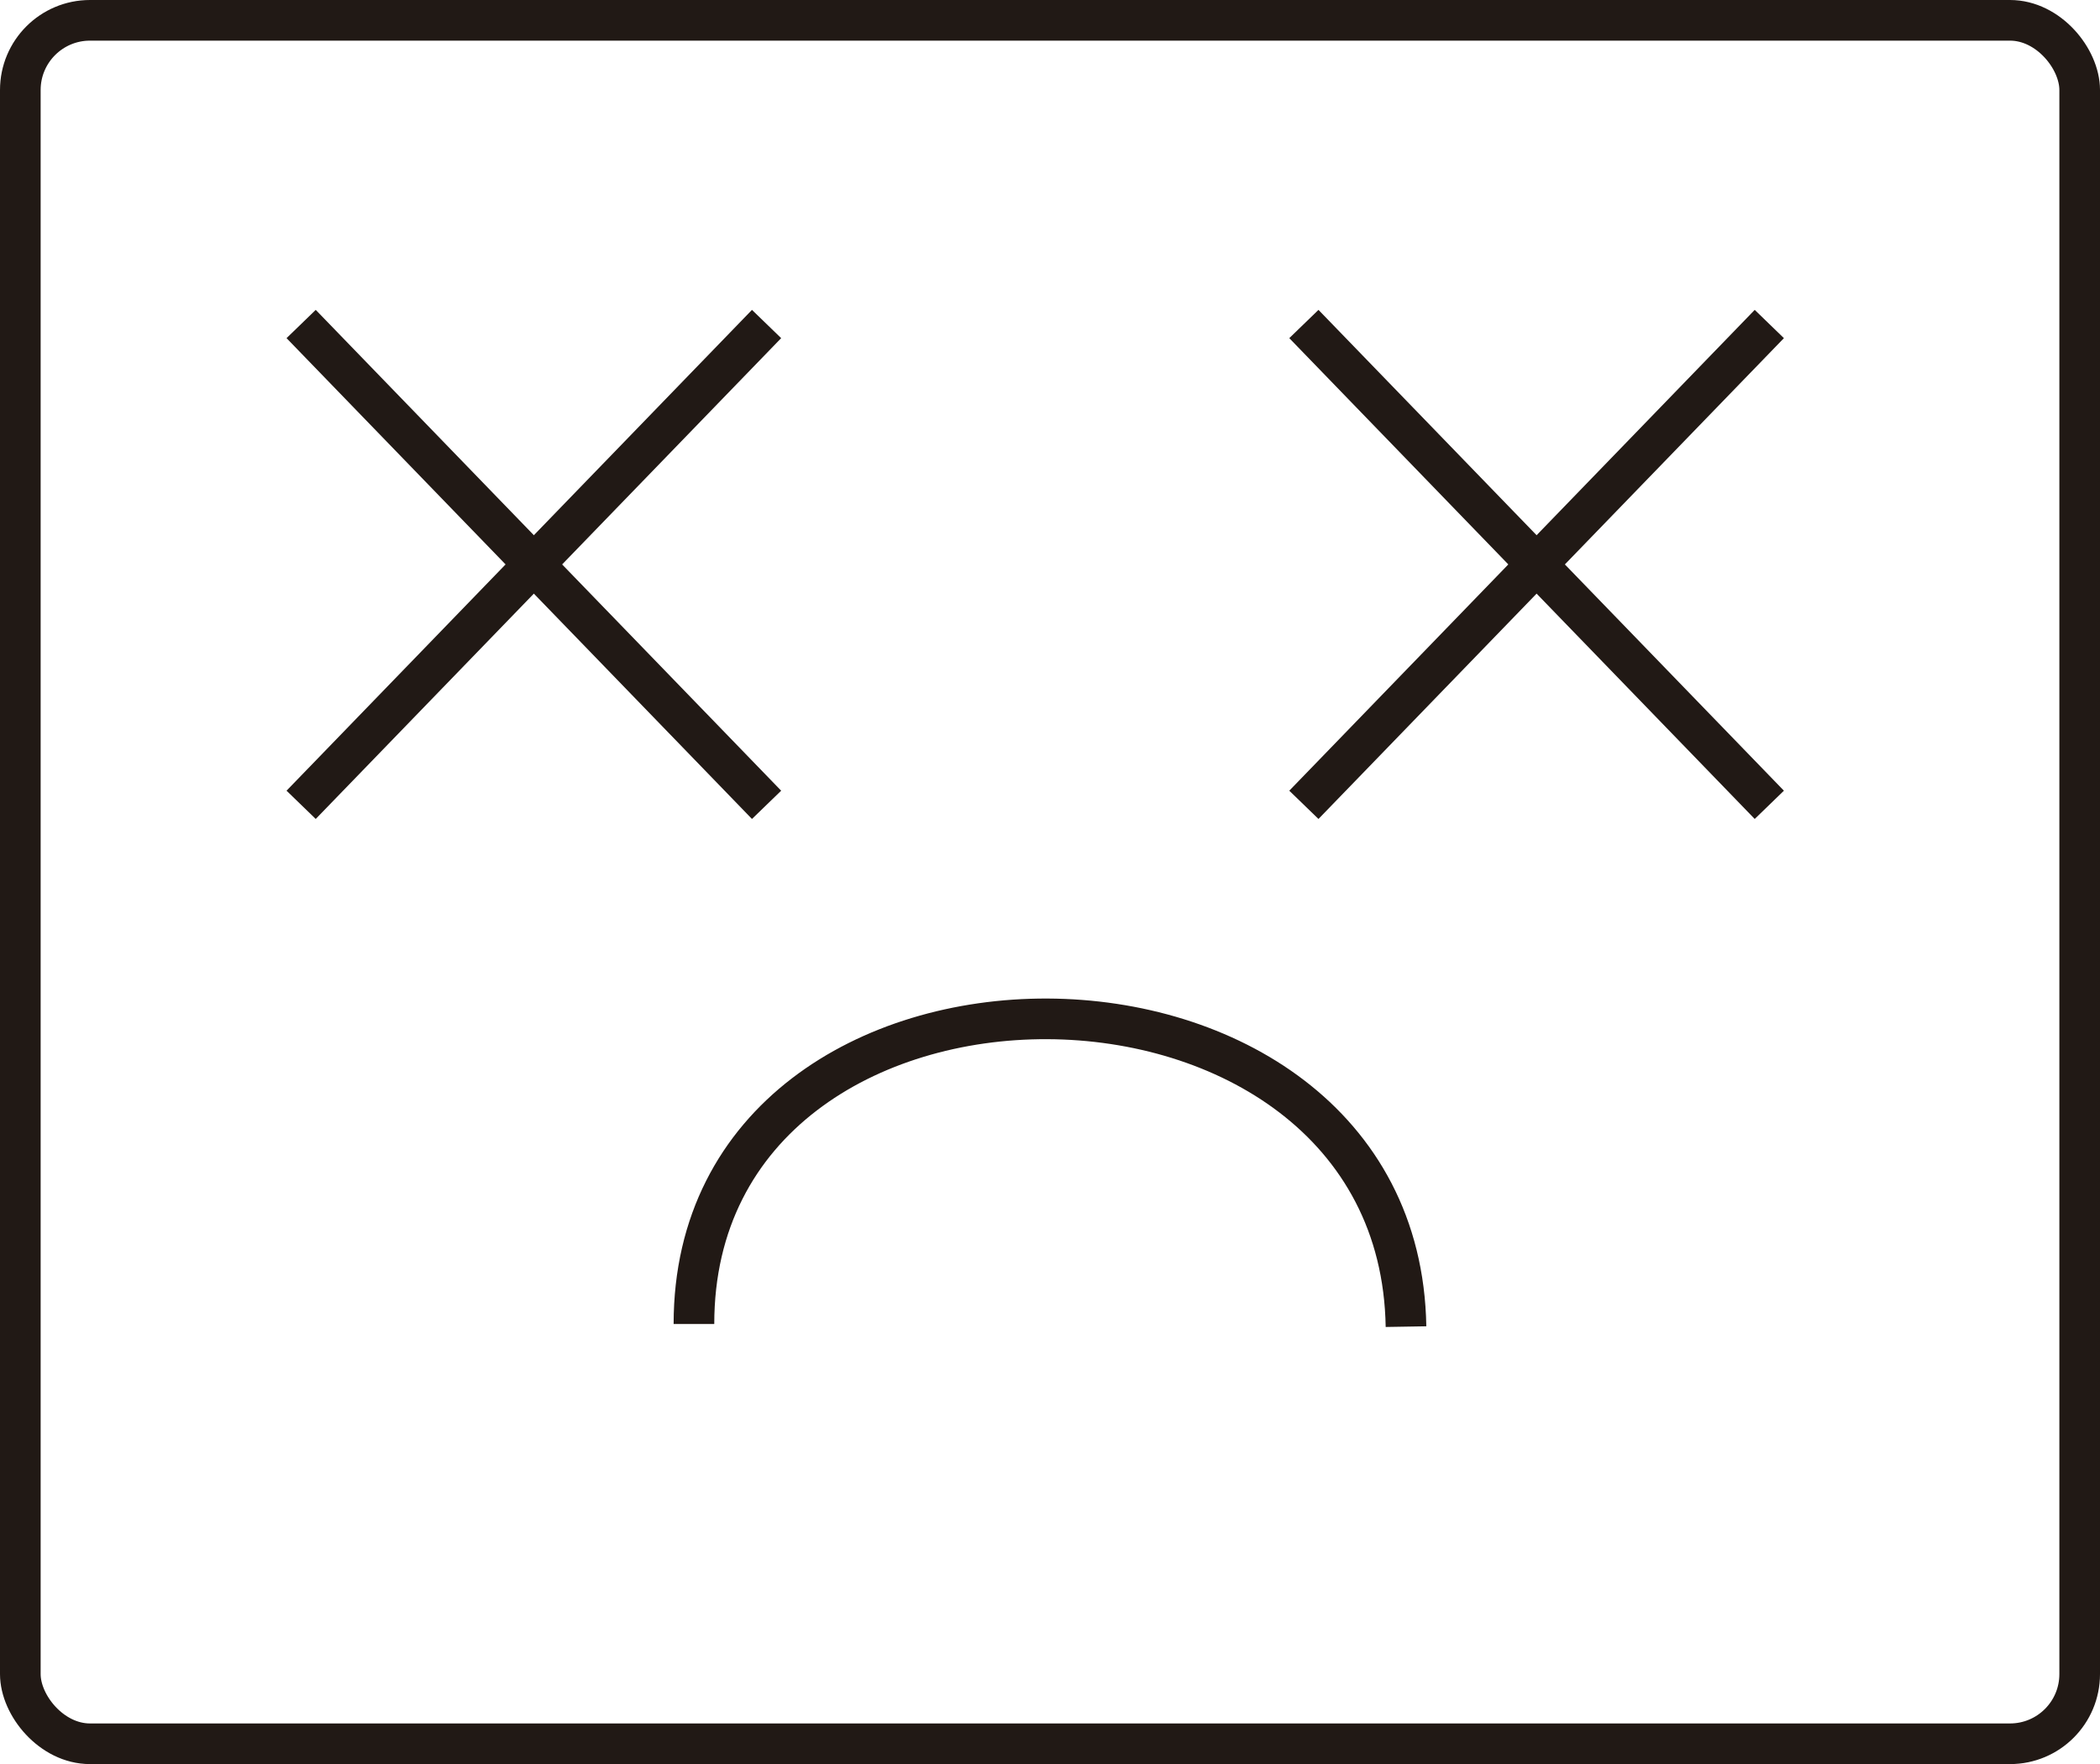 <svg xmlns="http://www.w3.org/2000/svg" viewBox="0 0 361.72 303.86"><defs><style>.a{fill:none;stroke:#211915;stroke-miterlimit:10;stroke-width:7px;}</style></defs><title>opossum_broken</title><rect class="a" x="3.5" y="3.5" width="354.72" height="296.86" rx="12" ry="12"/><path class="a" d="M205.19,440.38c0-70.44,121.48-69.88,122.65.45" transform="translate(-85.66 -212.32)"/><line class="a" x1="51.87" y1="138.63" x2="132.04" y2="55.81"/><line class="a" x1="51.87" y1="55.81" x2="132.04" y2="138.63"/><line class="a" x1="224.59" y1="138.63" x2="304.76" y2="55.81"/><line class="a" x1="224.59" y1="55.81" x2="304.76" y2="138.63"/></svg>